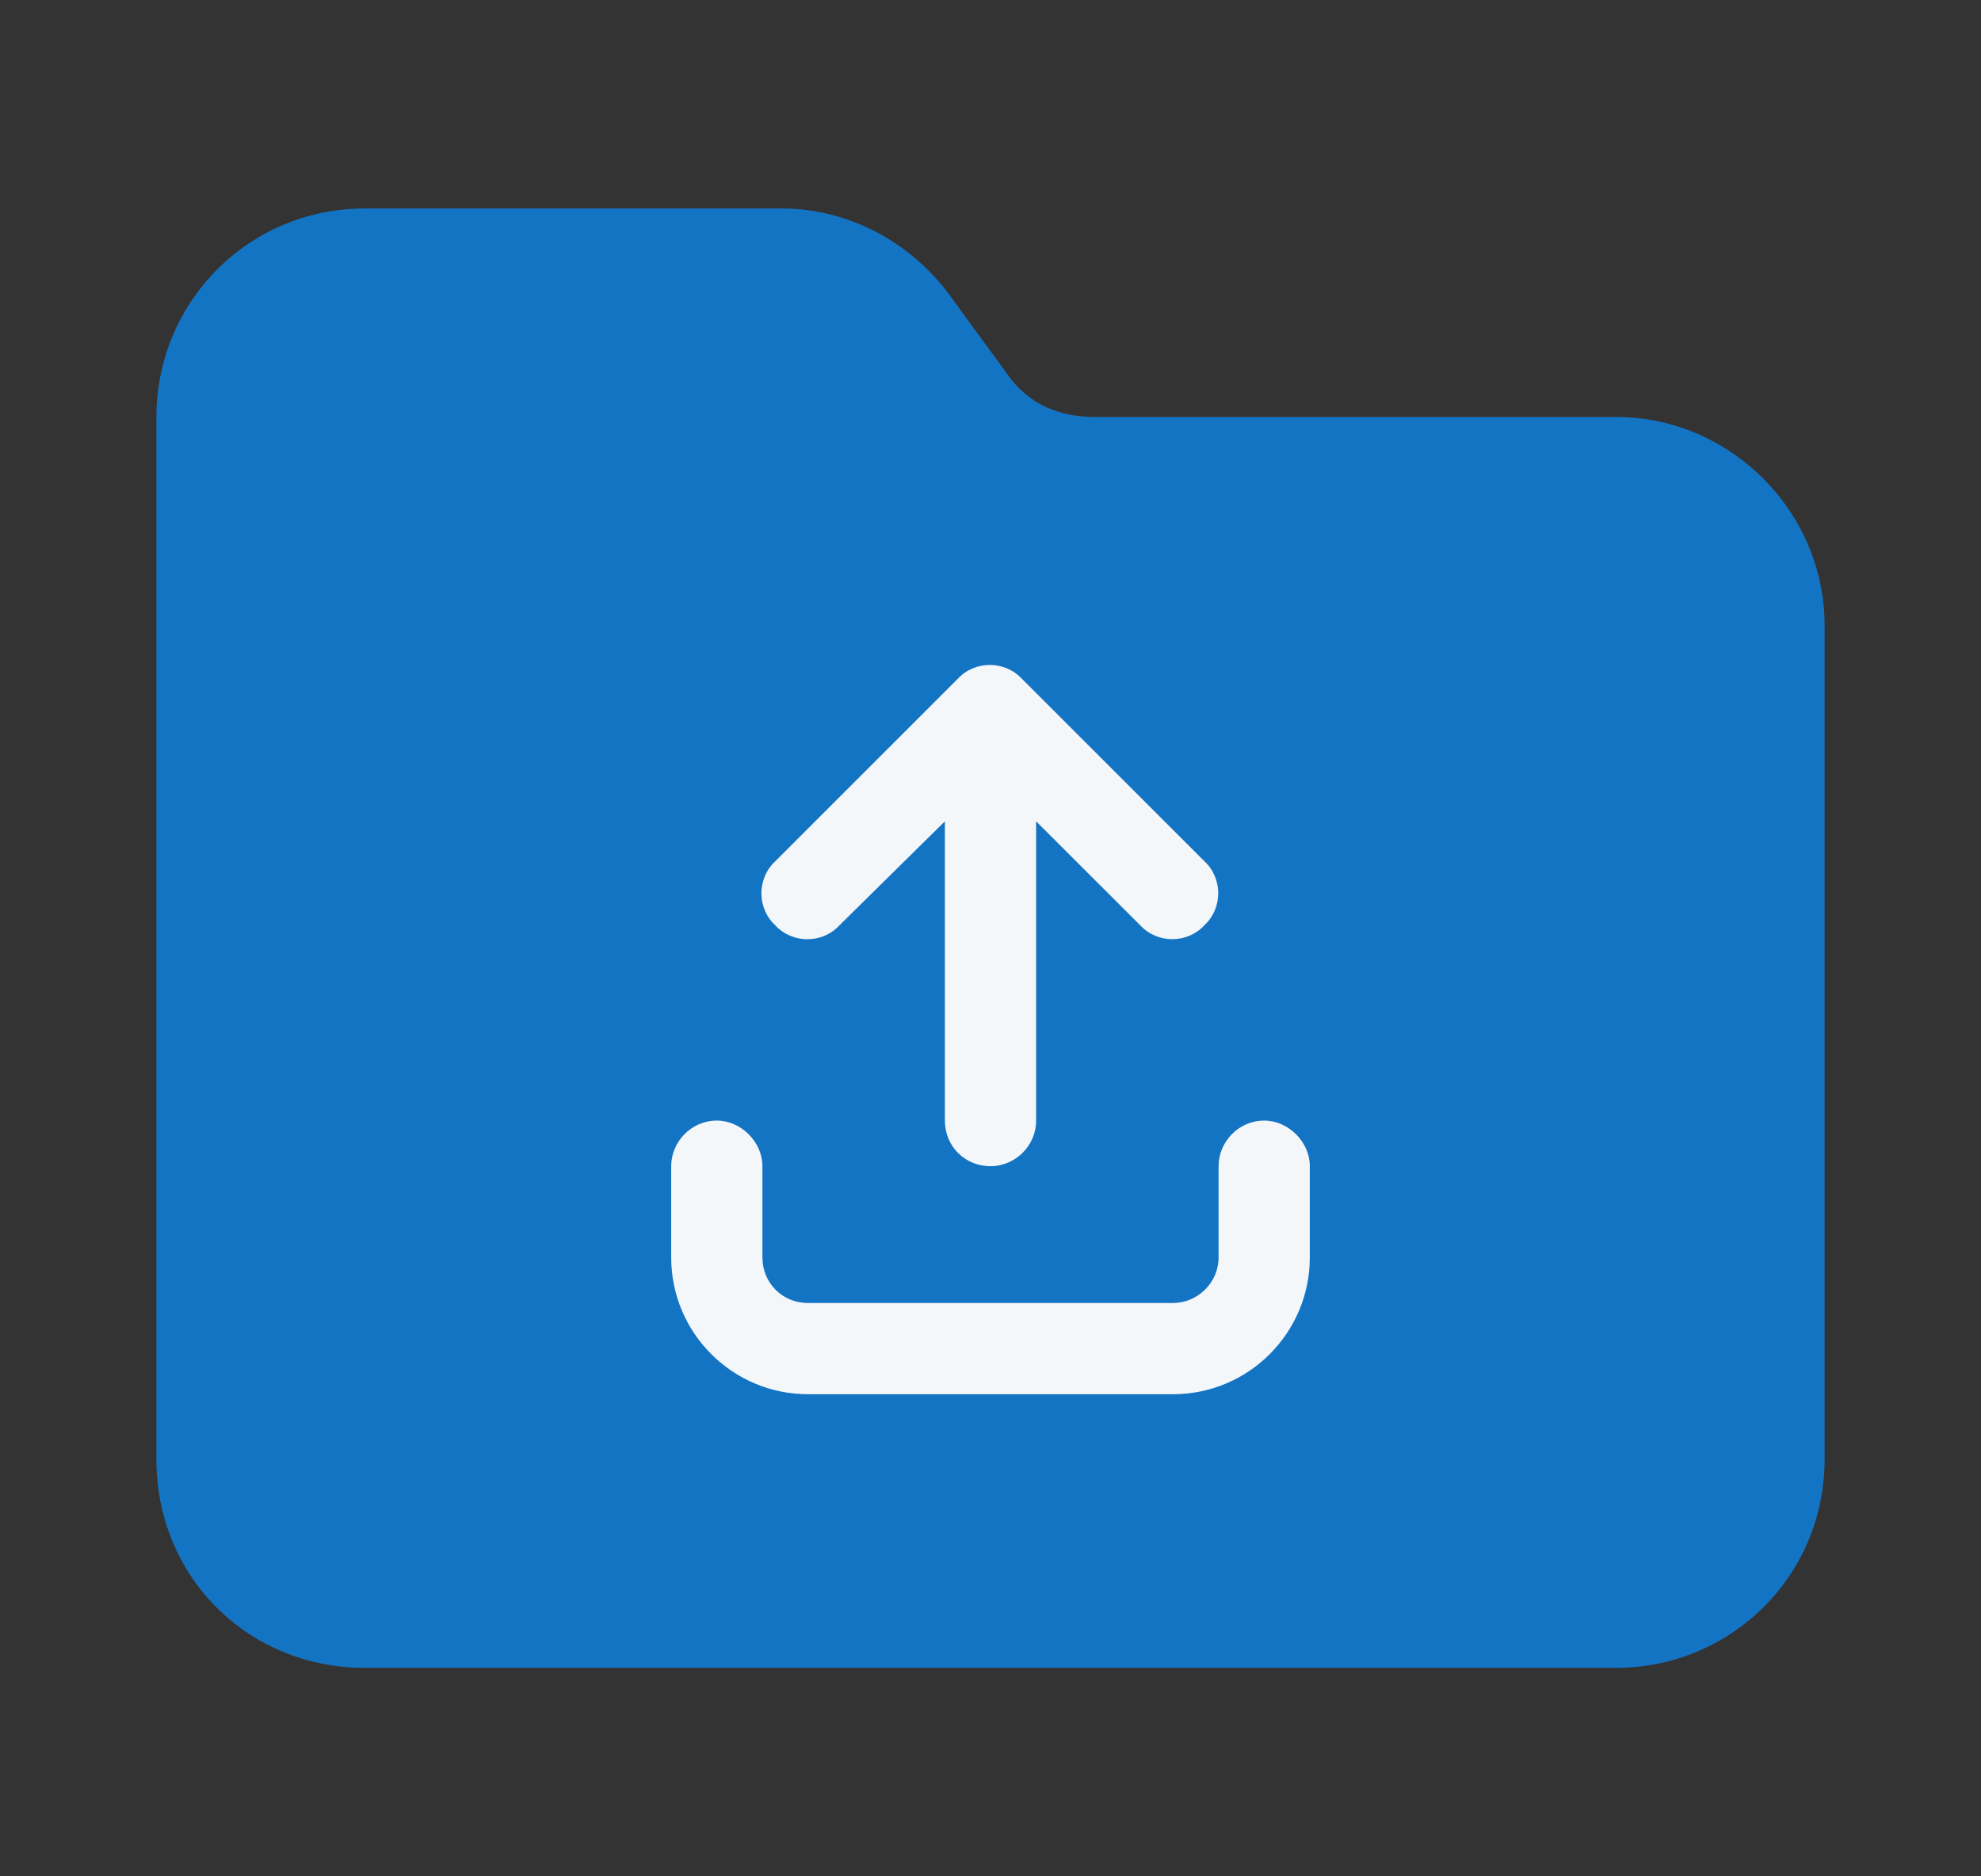 <?xml version="1.0" encoding="UTF-8" standalone="no"?>
<svg
   width="38"
   height="36"
   viewBox="0 0 38 36"
   fill="none"
   version="1.1"
   id="svg2"
   sodipodi:docname="folder_auto_upload_icon_light_mode.svg"
   inkscape:version="1.3.2 (091e20e, 2023-11-25)"
   xmlns:inkscape="http://www.inkscape.org/namespaces/inkscape"
   xmlns:sodipodi="http://sodipodi.sourceforge.net/DTD/sodipodi-0.dtd"
   xmlns="http://www.w3.org/2000/svg"
   xmlns:svg="http://www.w3.org/2000/svg">
  <rect x="0" y="0" width="38" height="36" fill="#333333" stroke="none"/>
  <defs
     id="defs2" />
  <sodipodi:namedview
     id="namedview2"
     pagecolor="#ffffff"
     bordercolor="#000000"
     borderopacity="0.25"
     inkscape:showpageshadow="2"
     inkscape:pageopacity="0.0"
     inkscape:pagecheckerboard="0"
     inkscape:deskcolor="#d1d1d1"
     inkscape:zoom="4.9166667"
     inkscape:cx="23.898305"
     inkscape:cy="24"
     inkscape:window-width="1312"
     inkscape:window-height="449"
     inkscape:window-x="0"
     inkscape:window-y="25"
     inkscape:window-maximized="0"
     inkscape:current-layer="svg2" />
  <path
     d="M 7,32 C 4.75,32 3,30.25 3,28 V 8 C 3,5.812 4.75,4 7,4 h 8 c 1.25,0 2.438,0.625 3.188,1.625 L 19.375,7.25 C 19.75,7.75 20.312,8 21,8 h 10 c 2.188,0 4,1.812 4,4 v 16 c 0,2.25 -1.812,4 -4,4 z"
     fill="#1474c4"
     id="path1" />
  <path
     d="m 19.602,13.023 3.5,3.5 c 0.355,0.328 0.355,0.902 0,1.23 -0.328,0.355 -0.902,0.355 -1.23,0 L 19.875,15.758 V 21.5 c 0,0.492 -0.41,0.875 -0.875,0.875 -0.492,0 -0.875,-0.383 -0.875,-0.875 v -5.742 l -2.023,1.996 c -0.328,0.355 -0.902,0.355 -1.23,0 -0.355,-0.328 -0.355,-0.902 0,-1.23 l 3.5,-3.5 c 0.328,-0.355 0.902,-0.355 1.23,0 z M 14.625,22.375 v 1.75 c 0,0.492 0.383,0.875 0.875,0.875 h 7 c 0.465,0 0.875,-0.383 0.875,-0.875 v -1.75 c 0,-0.465 0.383,-0.875 0.875,-0.875 0.465,0 0.875,0.41 0.875,0.875 v 1.75 c 0,1.449 -1.176,2.625 -2.625,2.625 h -7 c -1.449,0 -2.625,-1.176 -2.625,-2.625 v -1.75 c 0,-0.465 0.383,-0.875 0.875,-0.875 0.465,0 0.875,0.41 0.875,0.875 z"
     fill="#f4f7fa"
     id="path2" />
</svg>
